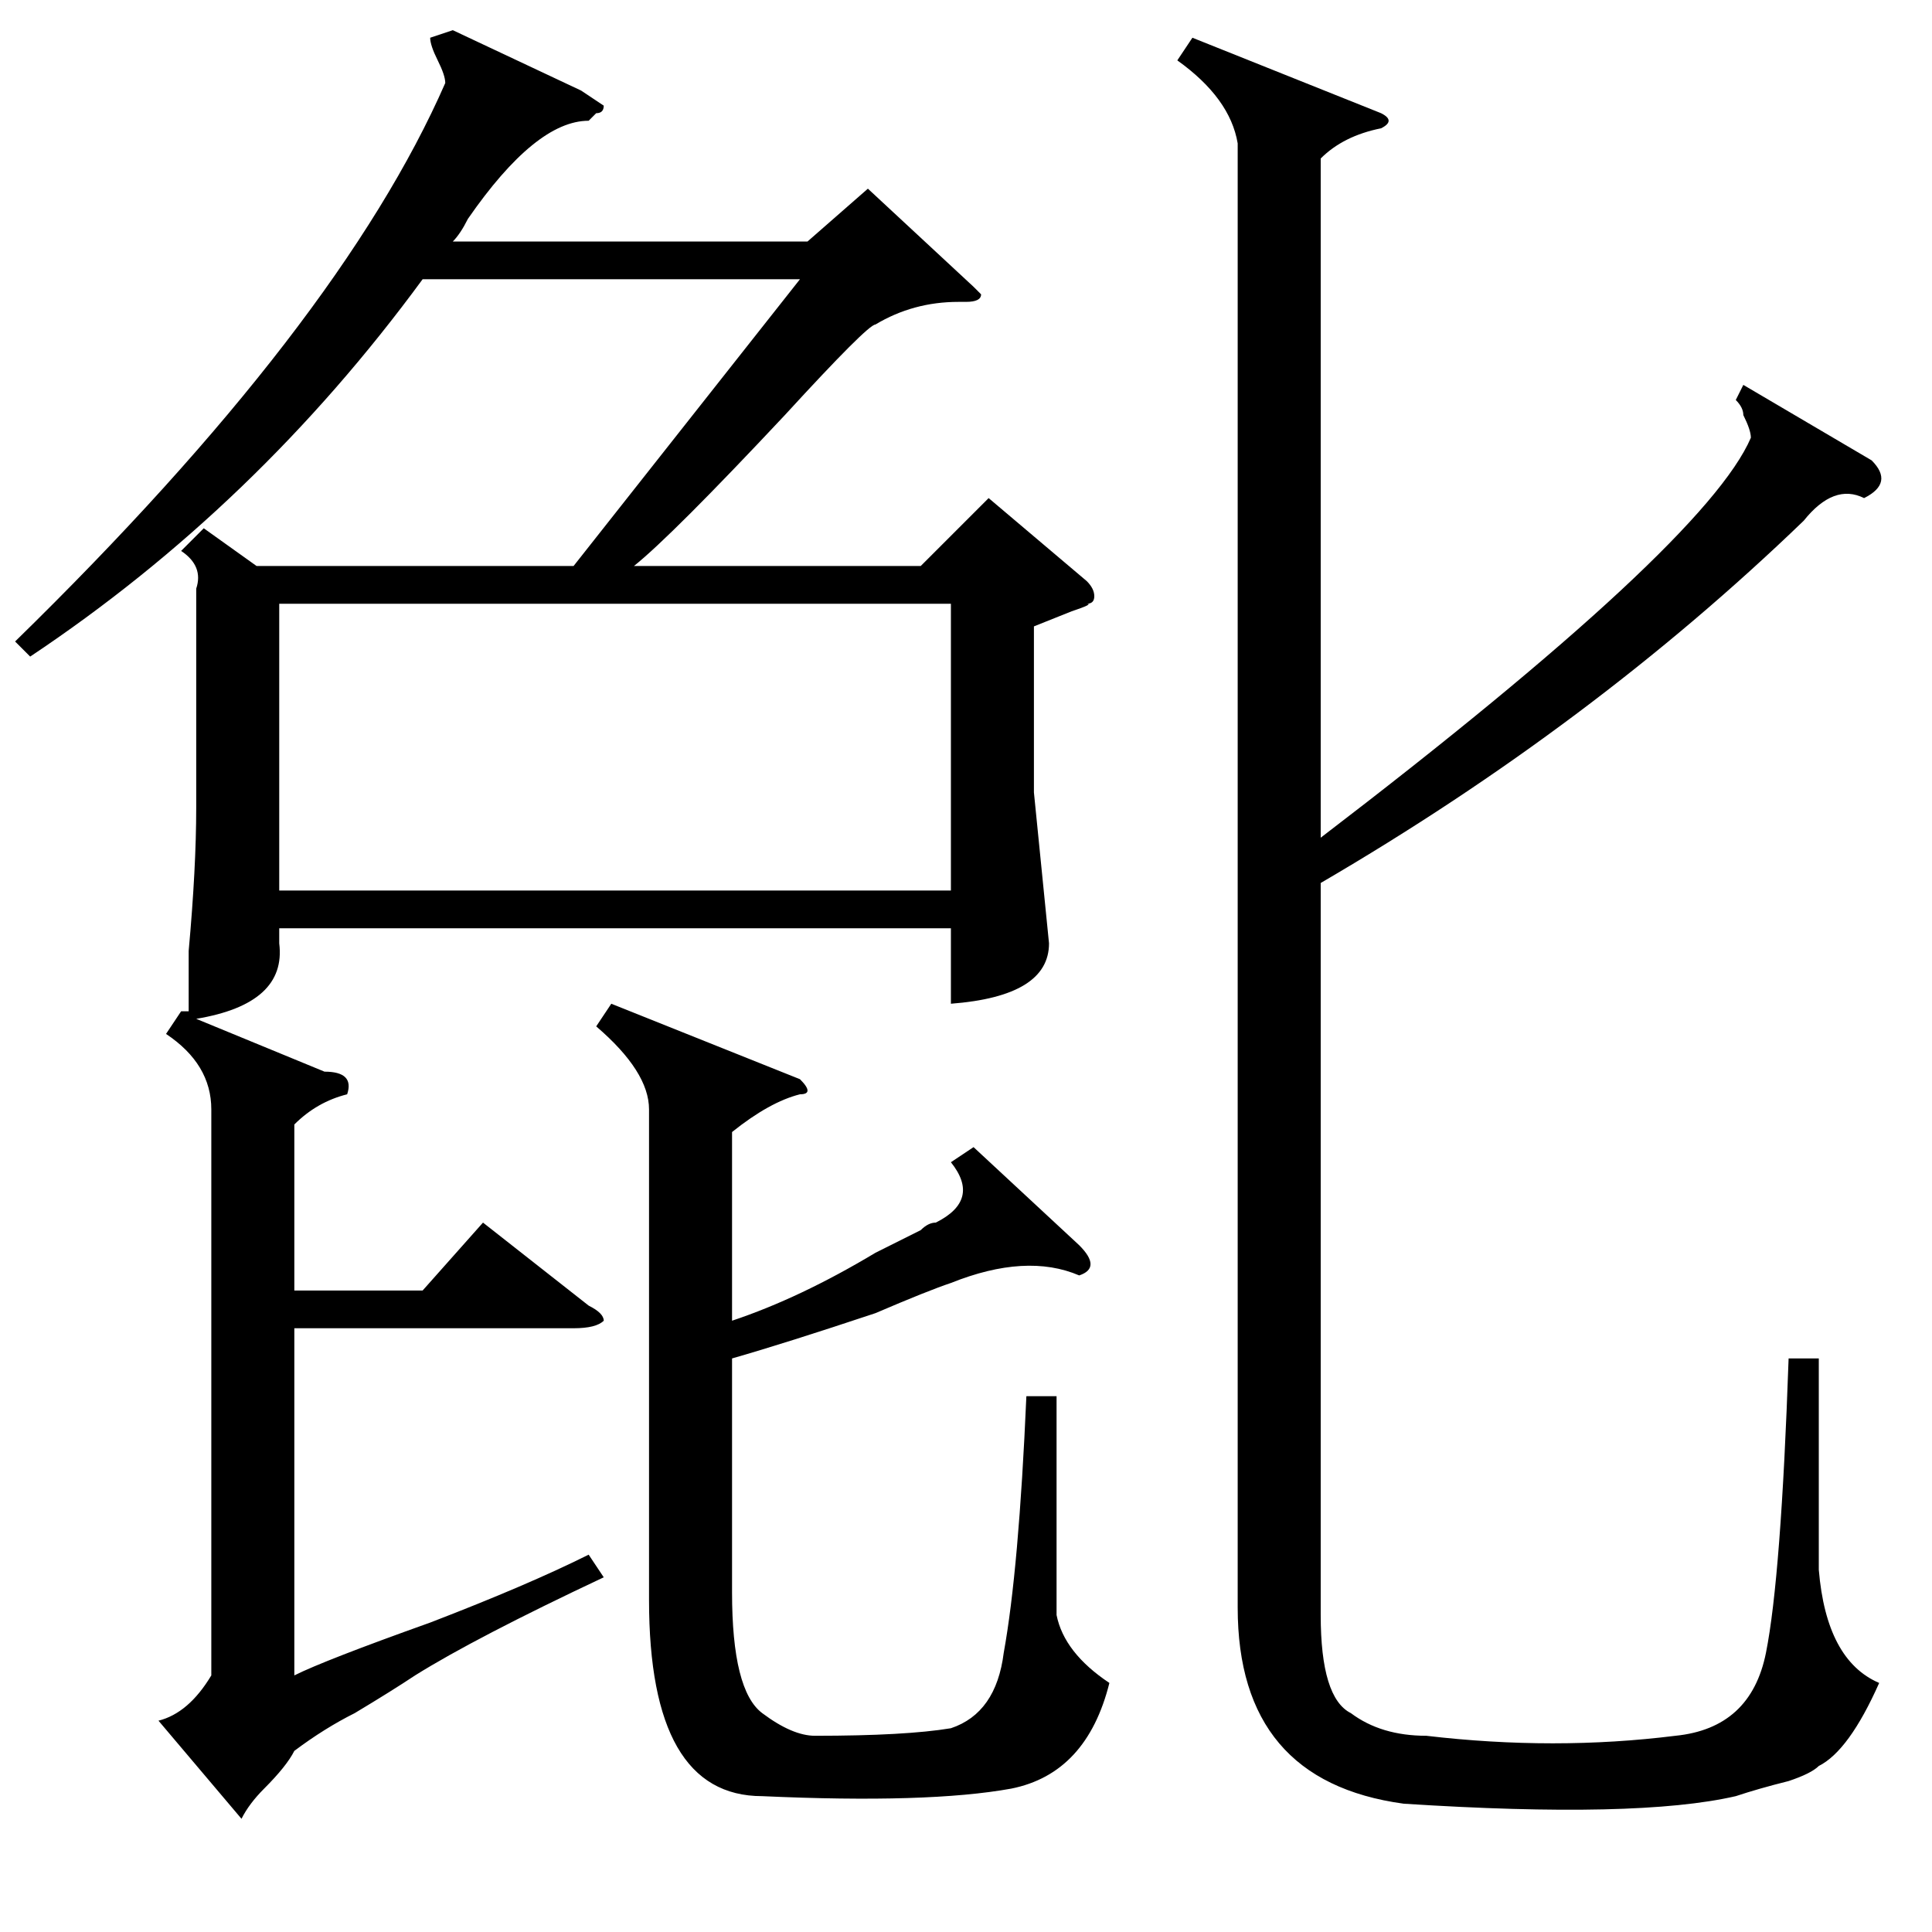 <?xml version="1.0" standalone="no"?>
<!DOCTYPE svg PUBLIC "-//W3C//DTD SVG 1.1//EN" "http://www.w3.org/Graphics/SVG/1.1/DTD/svg11.dtd" >
<svg xmlns="http://www.w3.org/2000/svg" xmlns:xlink="http://www.w3.org/1999/xlink" version="1.1" viewBox="0 -52 256 256">
  <g transform="matrix(1 0 0 -1 0 204)">
   <path fill="currentColor"
d="M27 186l7 -5h42l30 38h-50q-22 -30 -52 -50l-2 2q43 42 57 74q0 1 -1 3t-1 3l3 1l17 -8l3 -2q0 -1 -1 -1l-1 -1q-7 0 -16 -13q-1 -2 -2 -3h47l8 7l14 -13l1 -1q0 -1 -2 -1h-1q-6 0 -11 -3q-1 0 -12 -12q-15 -16 -20 -20h38l9 9l13 -11q1 -1 1 -2t-1 -1q1 0 -2 -1l-5 -2
v-22l2 -20q0 -7 -13 -8v10h-89v-2q1 -8 -11 -10l17 -7q4 0 3 -3q-4 -1 -7 -4v-22h17l8 9l14 -11q2 -1 2 -2q-1 -1 -4 -1h-37v-46q4 2 18 7q13 5 21 9l2 -3q-17 -8 -25 -13q-3 -2 -8 -5q-4 -2 -8 -5q-1 -2 -4 -5q-2 -2 -3 -4l-11 13q4 1 7 6v75q0 6 -6 10l2 3h1v8q1 11 1 19
v29q1 3 -2 5zM248 195q3 -3 -1 -5q-4 2 -8 -3q-28 -27 -64 -48v-97q0 -11 4 -13q4 -3 10 -3q17 -2 33 0q10 1 12 11t3 39h4v-28q1 -12 8 -15q-4 -9 -8 -11q-1 -1 -4 -2q-4 -1 -7 -2q-13 -3 -44 -1q-22 3 -22 26v194q-1 6 -8 11l2 3l25 -10q2 -1 0 -2q-5 -1 -8 -4v-90
q51 39 57 53q0 1 -1 3q0 1 -1 2l1 2zM37 176v-38h89v38h-89zM129 104l14 -13q3 -3 0 -4q-7 3 -17 -1q-3 -1 -10 -4q-12 -4 -19 -6v-31q0 -13 4 -16t7 -3q12 0 18 1q6 2 7 10q2 11 3 34h4v-29q1 -5 7 -9q-3 -12 -13 -14q-11 -2 -33 -1q-15 0 -15 26v65q0 5 -7 11l2 3l25 -10
q2 -2 0 -2q-4 -1 -9 -5v-25q9 3 19 9l6 3q1 1 2 1q6 3 2 8z" />
  </g>

</svg>
